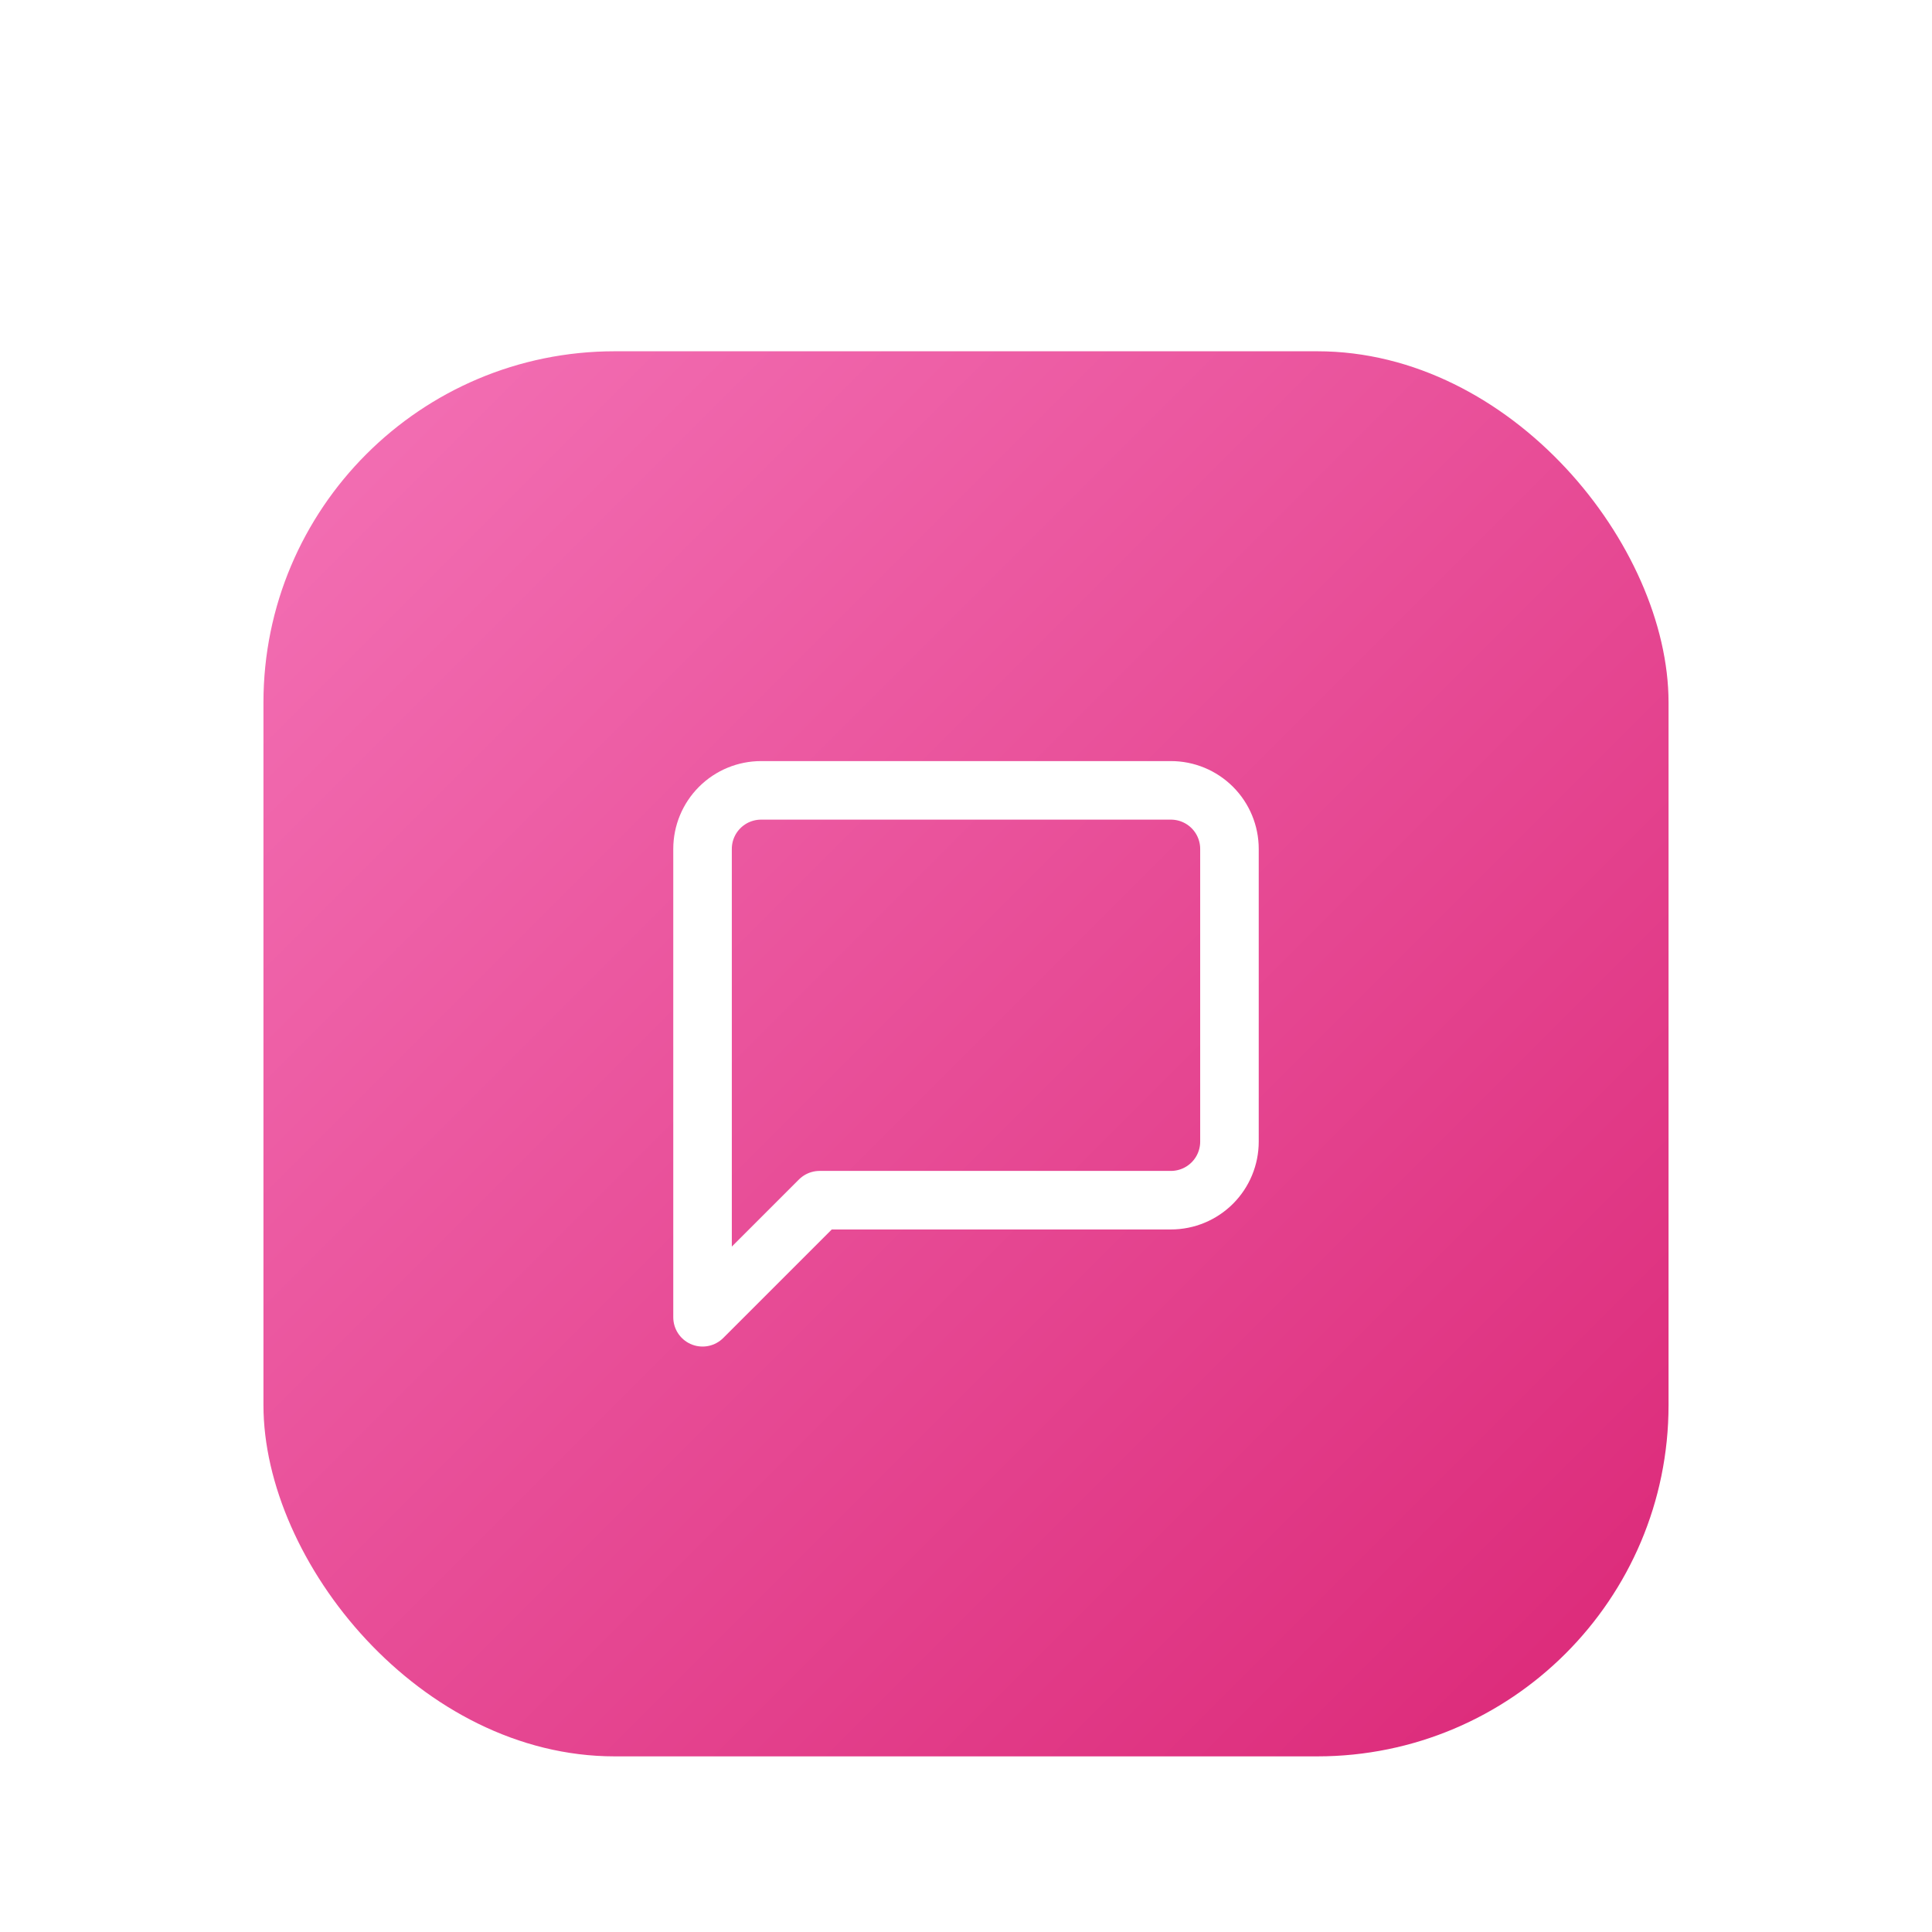 <svg width="88" height="88" viewBox="0 0 88 88" fill="none" xmlns="http://www.w3.org/2000/svg">
<g filter="url(#filter0_dd_60_182)">
<rect x="12" y="2" width="64" height="64" rx="16" fill="url(#paint0_linear_60_182)"/>
<path d="M56 38C56 38.707 55.719 39.386 55.219 39.886C54.719 40.386 54.041 40.667 53.333 40.667H37.333L32 46V24.667C32 23.959 32.281 23.281 32.781 22.781C33.281 22.281 33.959 22 34.667 22H53.333C54.041 22 54.719 22.281 55.219 22.781C55.719 23.281 56 23.959 56 24.667V38Z" stroke="white" stroke-width="2.667" stroke-linecap="round" stroke-linejoin="round"/>
</g>
<defs>
<filter id="filter0_dd_60_182" x="0" y="0" width="88" height="88" filterUnits="userSpaceOnUse" color-interpolation-filters="sRGB">
<feFlood flood-opacity="0" result="BackgroundImageFix"/>
<feColorMatrix in="SourceAlpha" type="matrix" values="0 0 0 0 0 0 0 0 0 0 0 0 0 0 0 0 0 0 127 0" result="hardAlpha"/>
<feMorphology radius="4" operator="erode" in="SourceAlpha" result="effect1_dropShadow_60_182"/>
<feOffset dy="4"/>
<feGaussianBlur stdDeviation="3"/>
<feComposite in2="hardAlpha" operator="out"/>
<feColorMatrix type="matrix" values="0 0 0 0 0 0 0 0 0 0 0 0 0 0 0 0 0 0 0.1 0"/>
<feBlend mode="normal" in2="BackgroundImageFix" result="effect1_dropShadow_60_182"/>
<feColorMatrix in="SourceAlpha" type="matrix" values="0 0 0 0 0 0 0 0 0 0 0 0 0 0 0 0 0 0 127 0" result="hardAlpha"/>
<feMorphology radius="3" operator="erode" in="SourceAlpha" result="effect2_dropShadow_60_182"/>
<feOffset dy="10"/>
<feGaussianBlur stdDeviation="7.5"/>
<feComposite in2="hardAlpha" operator="out"/>
<feColorMatrix type="matrix" values="0 0 0 0 0 0 0 0 0 0 0 0 0 0 0 0 0 0 0.1 0"/>
<feBlend mode="normal" in2="effect1_dropShadow_60_182" result="effect2_dropShadow_60_182"/>
<feBlend mode="normal" in="SourceGraphic" in2="effect2_dropShadow_60_182" result="shape"/>
</filter>
<linearGradient id="paint0_linear_60_182" x1="12" y1="2" x2="76" y2="66" gradientUnits="userSpaceOnUse">
<stop stop-color="#F472B6"/>
<stop offset="1" stop-color="#DB2777"/>
</linearGradient>
</defs>
</svg>
